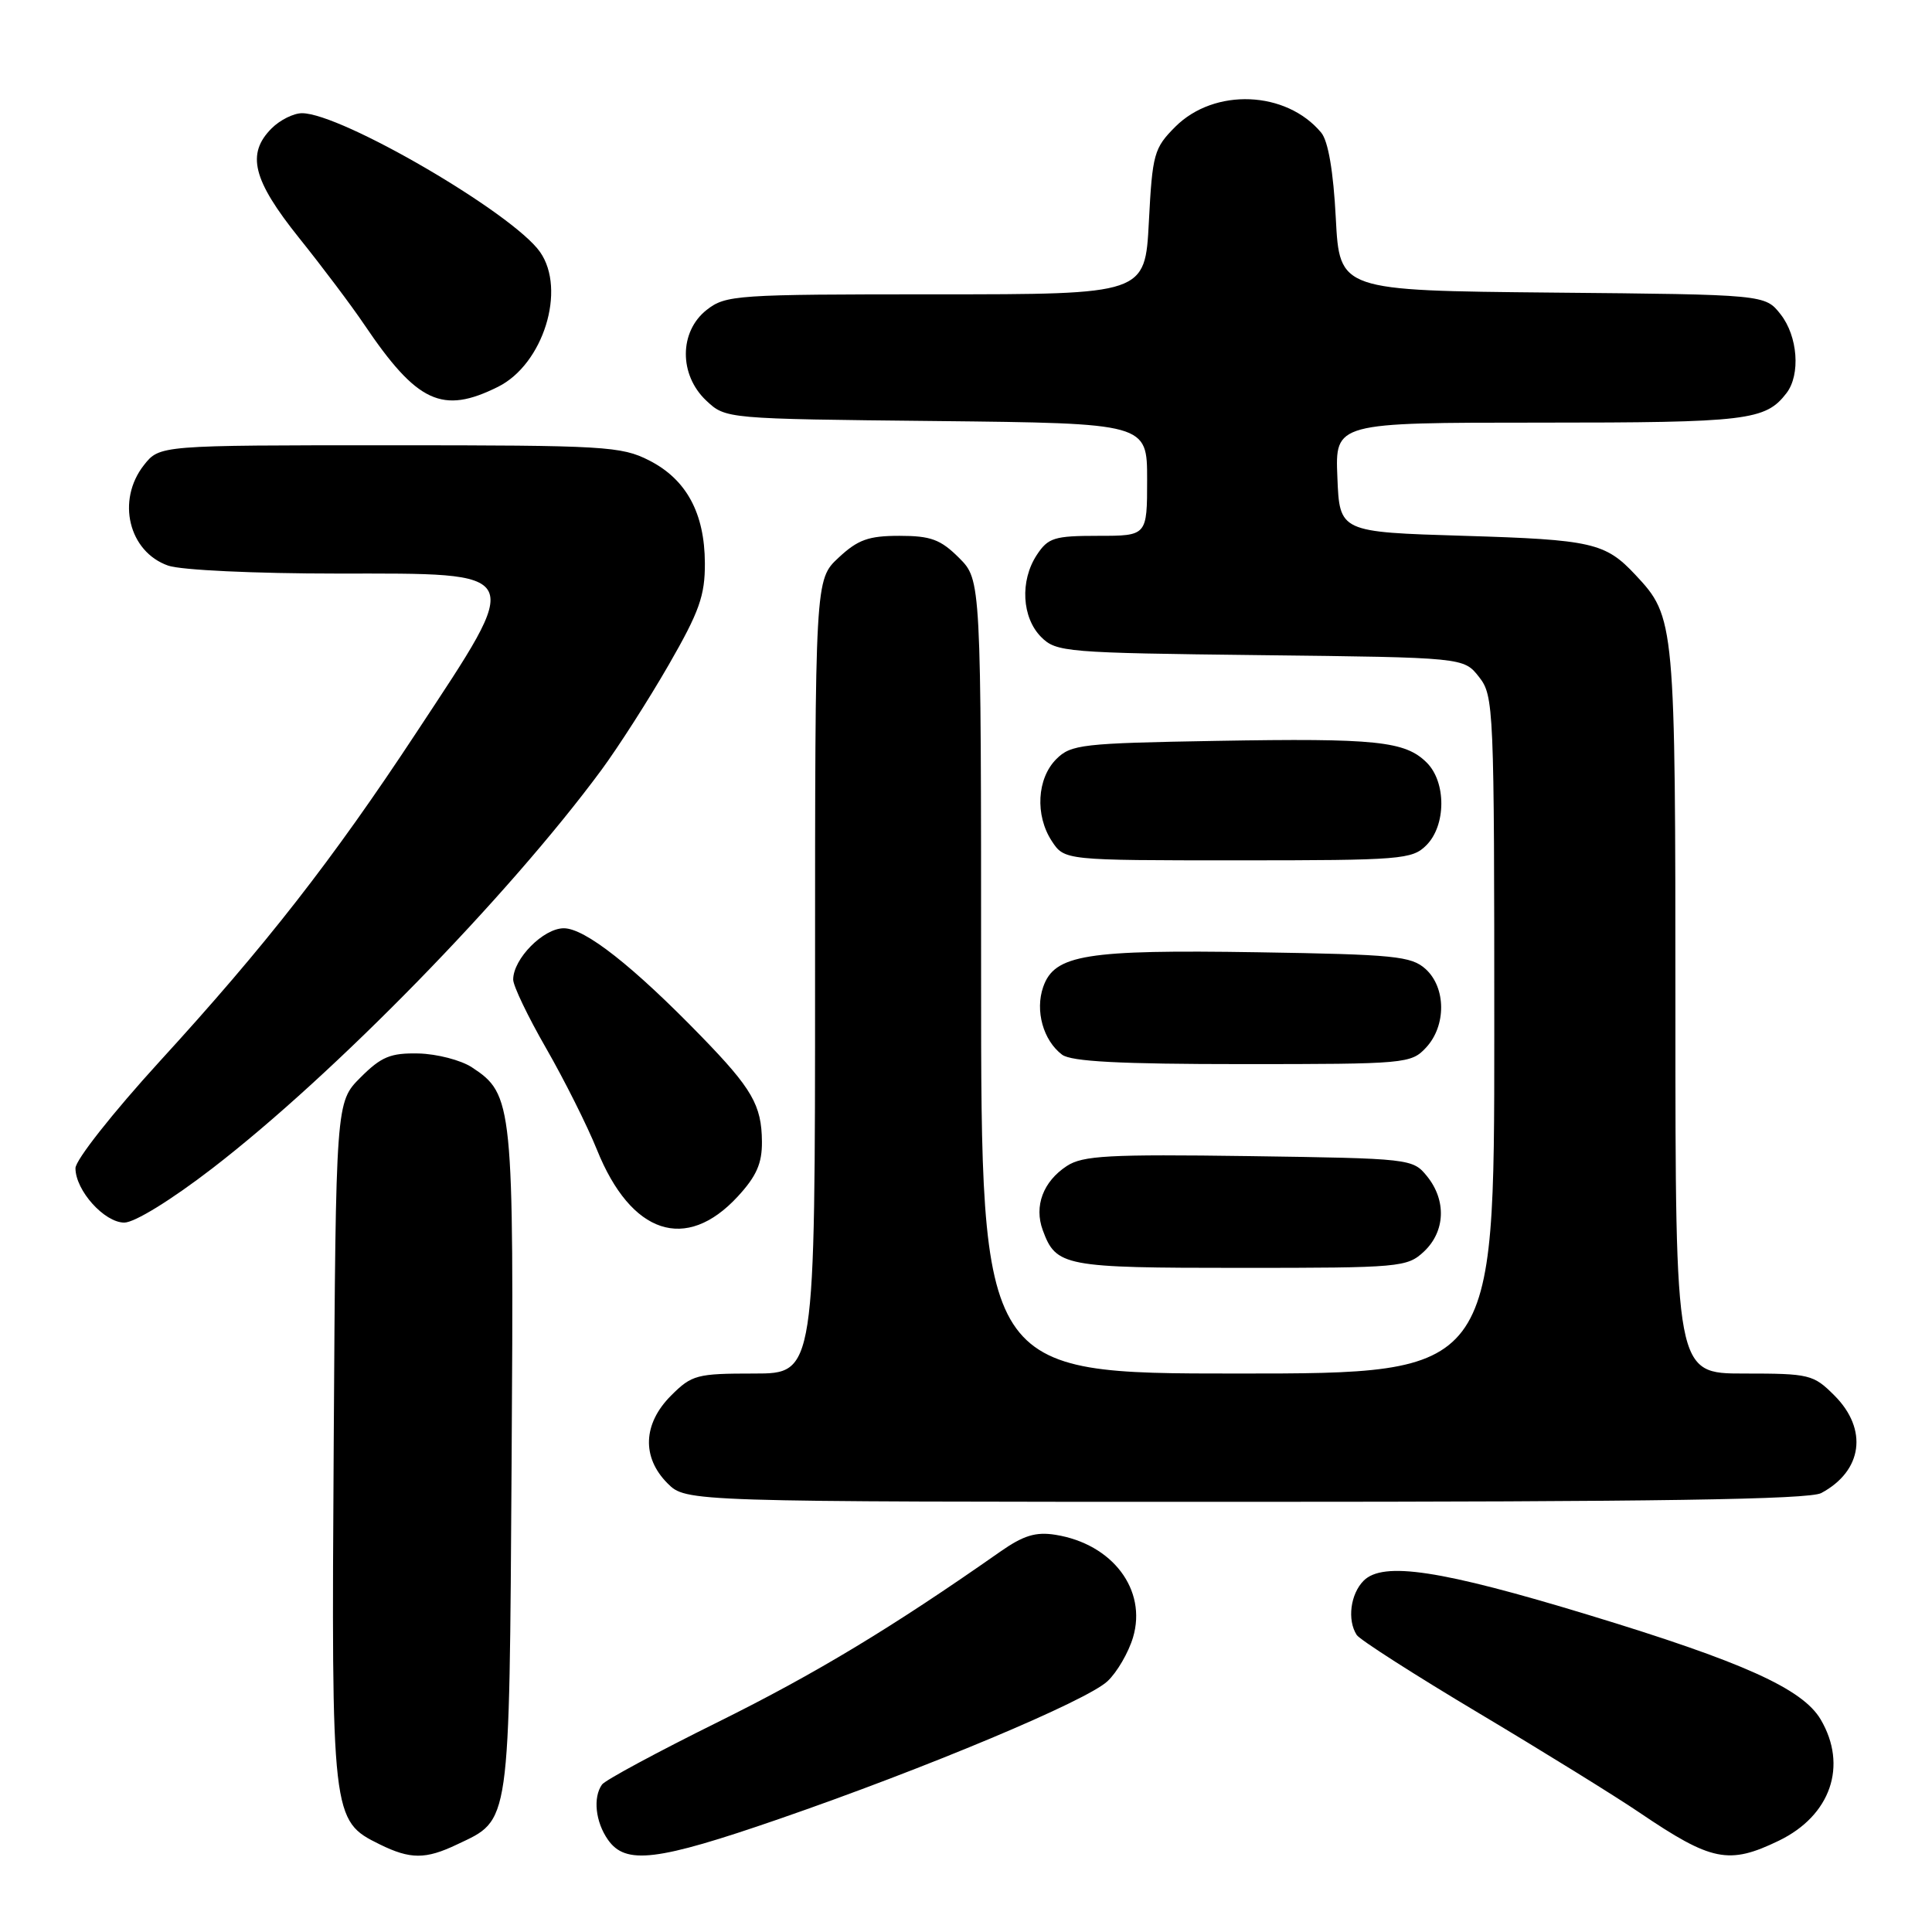 <?xml version="1.0" encoding="UTF-8" standalone="no"?>
<!DOCTYPE svg PUBLIC "-//W3C//DTD SVG 1.1//EN" "http://www.w3.org/Graphics/SVG/1.1/DTD/svg11.dtd" >
<svg xmlns="http://www.w3.org/2000/svg" xmlns:xlink="http://www.w3.org/1999/xlink" version="1.1" viewBox="0 0 256 256">
 <g >
 <path fill="currentColor"
d=" M 60.54 244.41 C 67.67 241.03 67.47 242.45 67.79 193.81 C 68.10 146.21 67.98 145.00 62.52 141.42 C 61.07 140.47 57.89 139.65 55.46 139.59 C 51.74 139.51 50.52 140.02 47.77 142.77 C 44.50 146.04 44.50 146.04 44.22 191.05 C 43.91 241.00 43.94 241.24 50.32 244.39 C 54.36 246.38 56.39 246.39 60.54 244.41 Z  M 103.21 241.03 C 122.72 234.29 143.97 225.38 146.75 222.77 C 148.01 221.59 149.53 218.98 150.13 216.97 C 152.01 210.67 147.42 204.58 139.86 203.37 C 137.24 202.95 135.61 203.45 132.50 205.63 C 118.19 215.66 108.08 221.76 95.19 228.15 C 87.11 232.15 80.17 235.89 79.77 236.46 C 78.55 238.17 78.90 241.42 80.56 243.78 C 82.90 247.12 87.03 246.62 103.21 241.03 Z  M 235.71 243.90 C 242.58 240.57 244.86 233.97 241.25 227.84 C 238.85 223.77 230.96 220.21 210.50 213.99 C 190.92 208.03 183.27 206.87 180.69 209.45 C 178.94 211.21 178.49 214.66 179.77 216.64 C 180.17 217.27 187.47 221.94 196.00 227.03 C 204.53 232.12 214.08 238.03 217.23 240.17 C 226.81 246.66 229.07 247.11 235.71 243.90 Z  M 241.32 197.84 C 246.80 194.91 247.55 189.40 243.08 184.92 C 240.28 182.12 239.78 182.00 231.08 182.00 C 222.00 182.00 222.00 182.00 222.00 133.97 C 222.00 82.26 221.96 81.79 216.70 76.17 C 212.72 71.92 210.96 71.51 194.00 71.00 C 177.50 70.50 177.50 70.50 177.21 63.25 C 176.91 56.00 176.91 56.00 204.02 56.00 C 231.57 56.00 233.93 55.72 236.72 52.09 C 238.60 49.64 238.22 44.55 235.94 41.65 C 233.88 39.03 233.88 39.03 205.69 38.77 C 177.50 38.50 177.50 38.50 177.00 28.90 C 176.68 22.69 175.99 18.69 175.07 17.58 C 170.43 12.00 160.92 11.62 155.74 16.79 C 152.91 19.63 152.70 20.37 152.23 29.40 C 151.73 39.00 151.73 39.00 124.00 39.00 C 97.46 39.00 96.16 39.09 93.63 41.07 C 89.98 43.95 89.96 49.67 93.58 53.08 C 96.16 55.50 96.16 55.50 124.08 55.79 C 152.00 56.09 152.00 56.09 152.00 63.54 C 152.00 71.00 152.00 71.00 145.52 71.00 C 139.68 71.00 138.88 71.25 137.37 73.55 C 135.13 76.97 135.40 81.84 137.96 84.41 C 139.96 86.41 141.21 86.51 167.00 86.81 C 193.95 87.12 193.95 87.12 195.97 89.69 C 197.94 92.19 198.00 93.59 198.00 137.13 C 198.00 182.00 198.00 182.00 164.00 182.00 C 130.00 182.00 130.00 182.00 130.00 129.42 C 130.00 76.85 130.00 76.85 127.08 73.92 C 124.63 71.48 123.34 71.00 119.18 71.00 C 115.08 71.00 113.67 71.51 111.11 73.90 C 108.00 76.80 108.00 76.80 108.00 129.40 C 108.00 182.00 108.00 182.00 99.92 182.00 C 92.33 182.00 91.67 182.17 88.92 184.92 C 85.19 188.65 85.01 193.10 88.45 196.55 C 90.91 199.00 90.91 199.00 165.02 199.00 C 219.45 199.00 239.71 198.69 241.32 197.84 Z  M 188.69 165.83 C 191.51 163.17 191.68 159.06 189.09 155.86 C 187.20 153.53 186.91 153.50 165.50 153.19 C 146.88 152.93 143.47 153.12 141.36 154.50 C 138.22 156.56 137.00 159.81 138.17 163.00 C 139.94 167.81 140.94 168.00 164.38 168.00 C 185.58 168.00 186.45 167.92 188.69 165.83 Z  M 97.75 158.55 C 100.24 155.85 100.99 154.15 100.96 151.26 C 100.92 146.45 99.66 144.26 92.96 137.36 C 83.90 128.03 77.51 123.00 74.71 123.00 C 72.00 123.00 68.00 127.05 68.00 129.80 C 68.00 130.64 69.97 134.74 72.37 138.91 C 74.77 143.09 77.80 149.13 79.10 152.35 C 83.61 163.56 90.89 165.98 97.75 158.55 Z  M 28.15 154.80 C 44.28 142.38 67.31 118.80 79.71 102.00 C 81.94 98.97 85.94 92.73 88.60 88.11 C 92.67 81.04 93.42 78.93 93.40 74.61 C 93.37 67.99 90.95 63.52 86.02 61.01 C 82.33 59.13 80.16 59.00 51.61 59.00 C 21.15 59.00 21.15 59.00 19.07 61.63 C 15.40 66.30 17.05 73.12 22.29 74.95 C 23.99 75.54 33.73 76.00 44.68 76.00 C 69.86 76.00 69.51 75.31 55.19 97.04 C 44.01 114.01 35.23 125.26 21.13 140.67 C 14.96 147.43 10.00 153.71 10.00 154.79 C 10.00 157.74 13.83 162.00 16.47 162.00 C 17.83 162.00 22.70 159.00 28.15 154.80 Z  M 188.96 138.81 C 191.65 135.92 191.62 130.87 188.90 128.40 C 187.00 126.69 184.79 126.47 166.65 126.18 C 143.88 125.82 139.72 126.49 138.23 130.77 C 137.13 133.92 138.23 137.86 140.73 139.75 C 141.94 140.66 148.38 141.00 164.65 141.00 C 186.27 141.00 186.98 140.94 188.96 138.81 Z  M 189.00 112.00 C 191.62 109.38 191.65 103.65 189.06 101.06 C 186.20 98.20 182.37 97.80 161.19 98.17 C 143.35 98.48 141.91 98.64 139.96 100.59 C 137.40 103.16 137.13 108.03 139.37 111.45 C 141.05 114.00 141.05 114.00 164.02 114.00 C 185.67 114.00 187.12 113.88 189.00 112.00 Z  M 66.00 51.25 C 71.99 48.26 75.06 38.39 71.56 33.39 C 67.96 28.25 45.23 15.00 40.02 15.00 C 38.91 15.00 37.10 15.90 36.00 17.00 C 32.62 20.38 33.48 23.84 39.61 31.50 C 42.70 35.35 46.59 40.52 48.26 43.00 C 55.27 53.38 58.61 54.94 66.00 51.25 Z "/>
</g>
</svg>